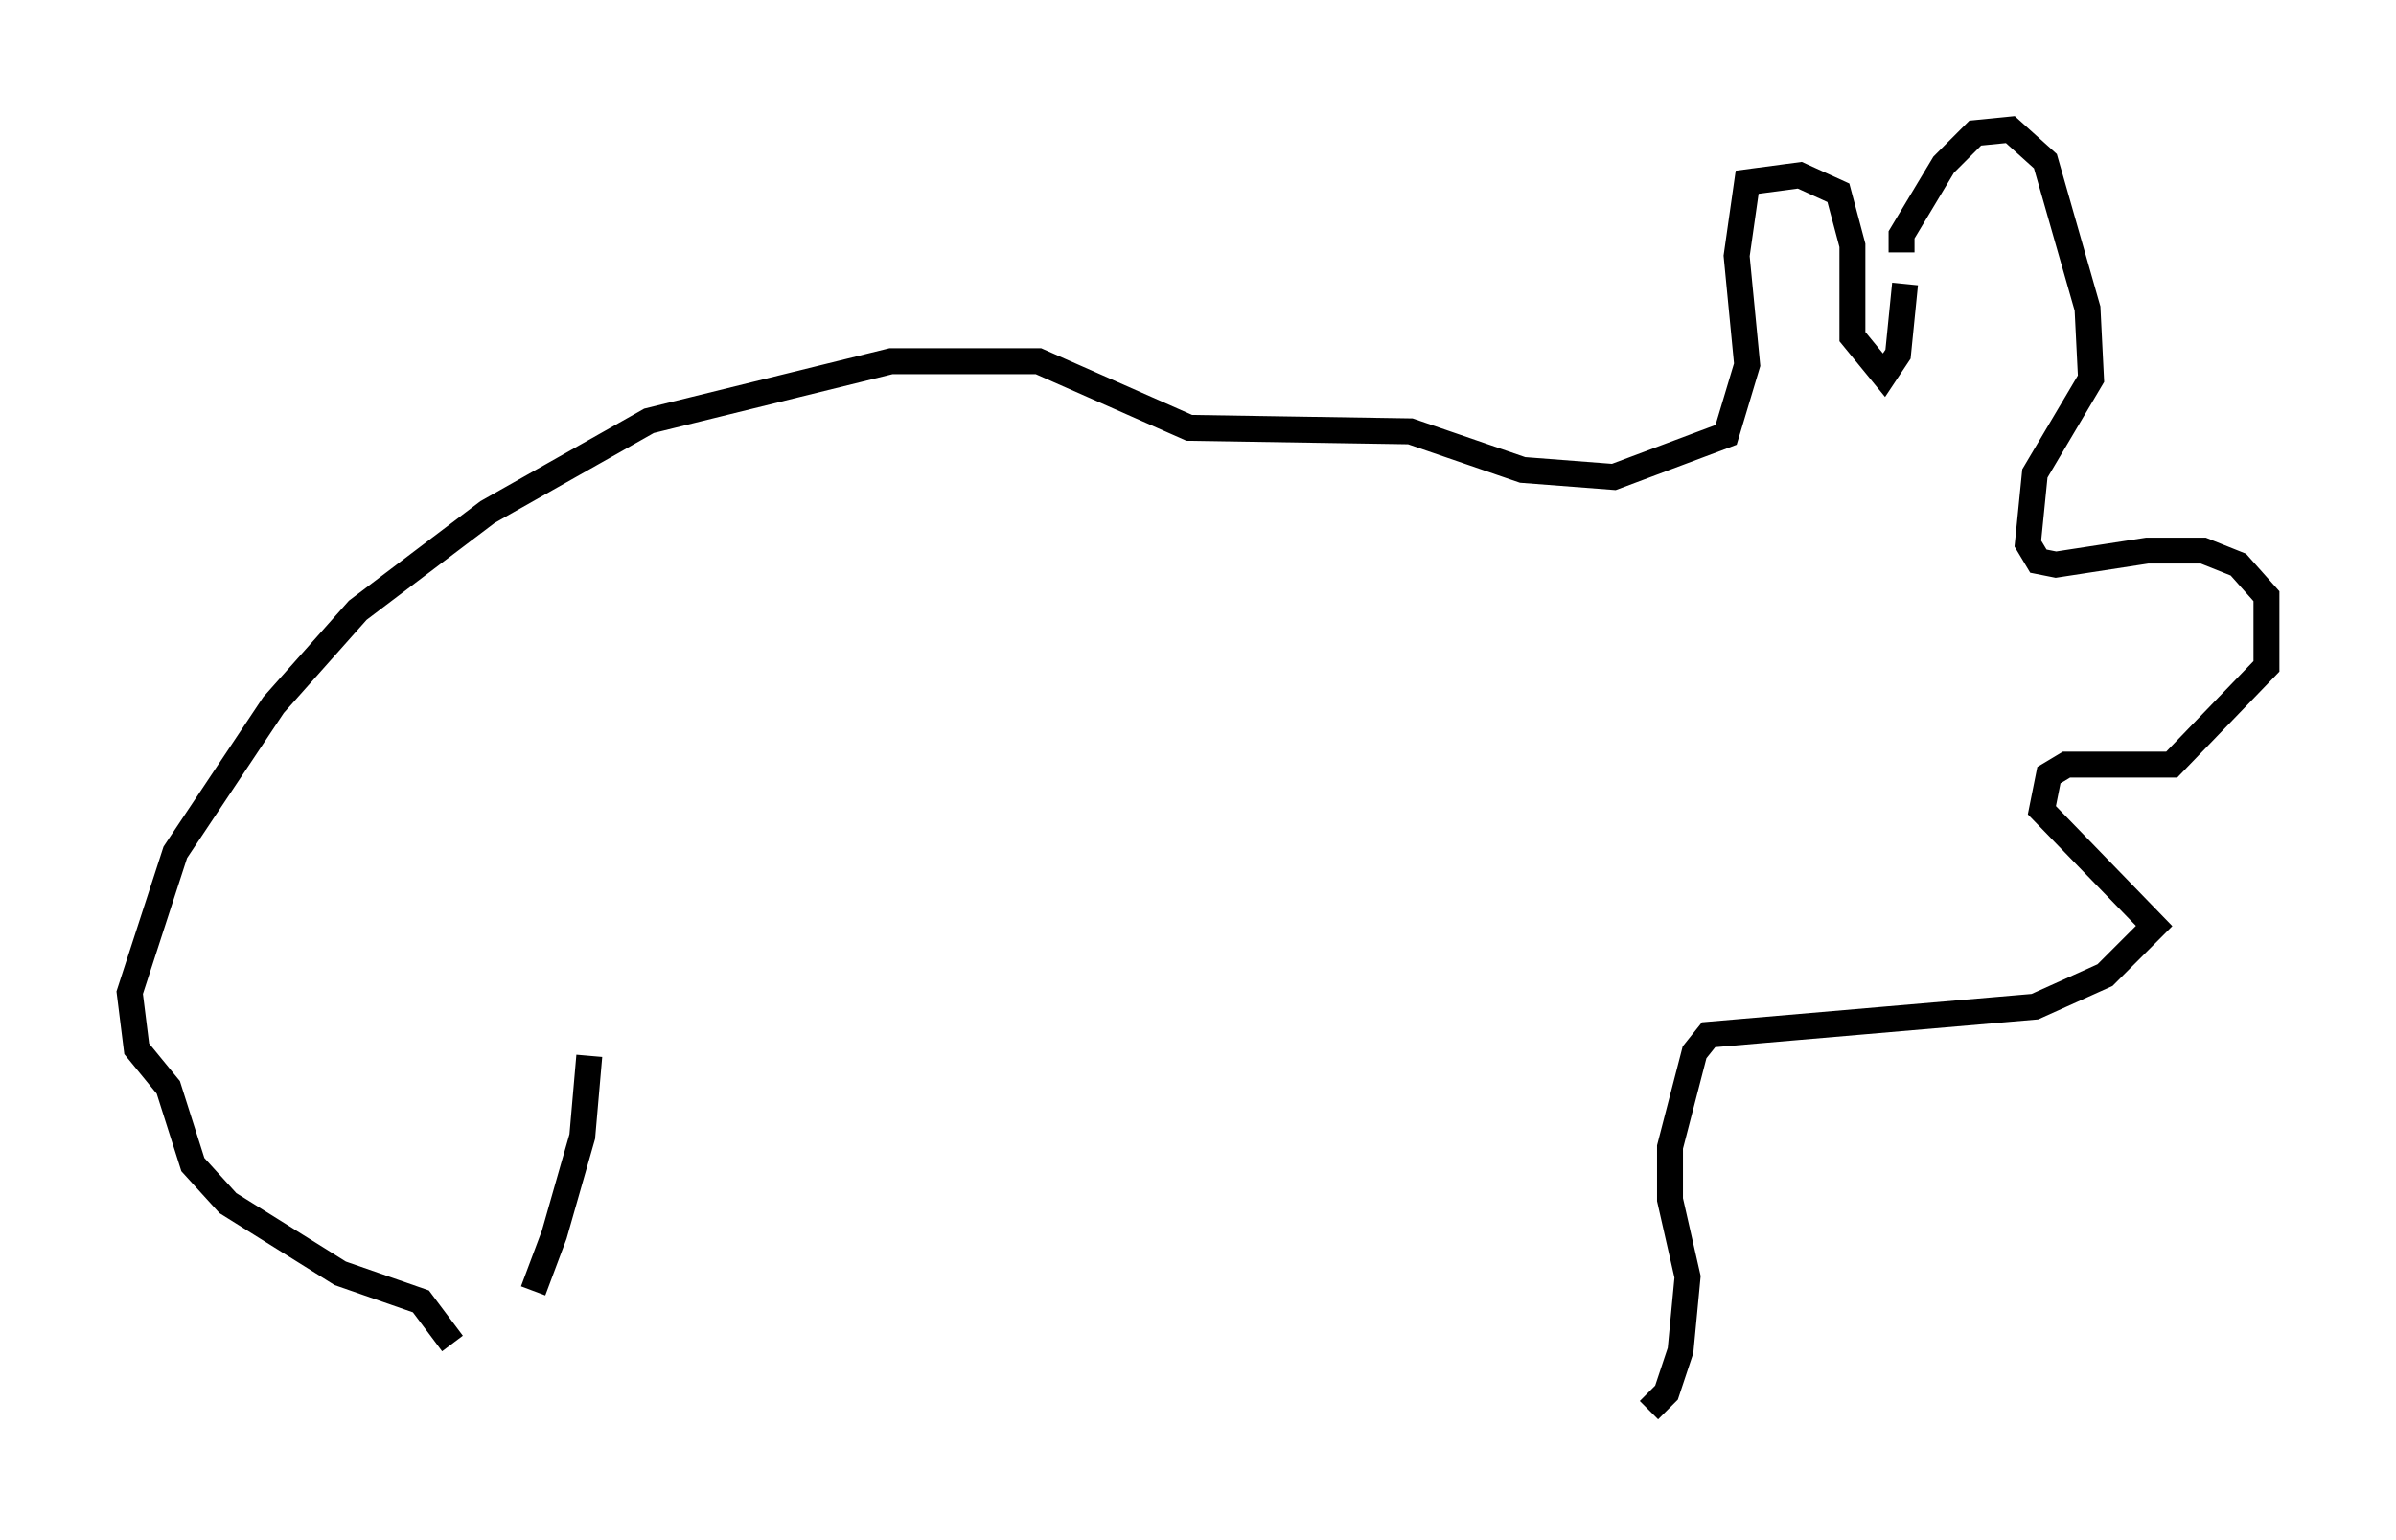 <?xml version="1.0" encoding="utf-8" ?>
<svg baseProfile="full" height="59.391" version="1.1" width="92.408" xmlns="http://www.w3.org/2000/svg" xmlns:ev="http://www.w3.org/2001/xml-events" xmlns:xlink="http://www.w3.org/1999/xlink"><defs /><rect fill="white" height="59.391" width="92.408" x="0" y="0" /><path d="M18.532, 52.767 m2.03, -2.977 l0.812, -2.165 1.083, -3.789 l0.271, -3.112 m-5.277, 11.096 l-1.218, -1.624 -3.112, -1.083 l-4.33, -2.706 -1.353, -1.488 l-0.947, -2.977 -1.218, -1.488 l-0.271, -2.165 1.759, -5.413 l3.789, -5.683 3.248, -3.654 l5.007, -3.789 6.225, -3.518 l9.337, -2.3 5.683, 0.0 l5.819, 2.571 8.525, 0.135 l4.33, 1.488 3.518, 0.271 l4.33, -1.624 0.812, -2.706 l-0.406, -4.195 0.406, -2.842 l2.03, -0.271 1.488, 0.677 l0.541, 2.03 0.0, 3.518 l1.218, 1.488 0.541, -0.812 l0.271, -2.706 m-0.135, -1.218 l0.0, -0.677 1.624, -2.706 l1.218, -1.218 1.353, -0.135 l1.353, 1.218 1.624, 5.683 l0.135, 2.706 -2.165, 3.654 l-0.271, 2.706 0.406, 0.677 l0.677, 0.135 3.518, -0.541 l2.165, 0.0 1.353, 0.541 l1.083, 1.218 0.0, 2.706 l-3.654, 3.789 -4.059, 0.0 l-0.677, 0.406 -0.271, 1.353 l4.33, 4.465 -1.894, 1.894 l-2.706, 1.218 -12.584, 1.083 l-0.541, 0.677 -0.947, 3.654 l0.0, 2.03 0.677, 2.977 l-0.271, 2.842 -0.541, 1.624 l-0.677, 0.677 " fill="none" stroke="black" stroke-width="1" /></svg>